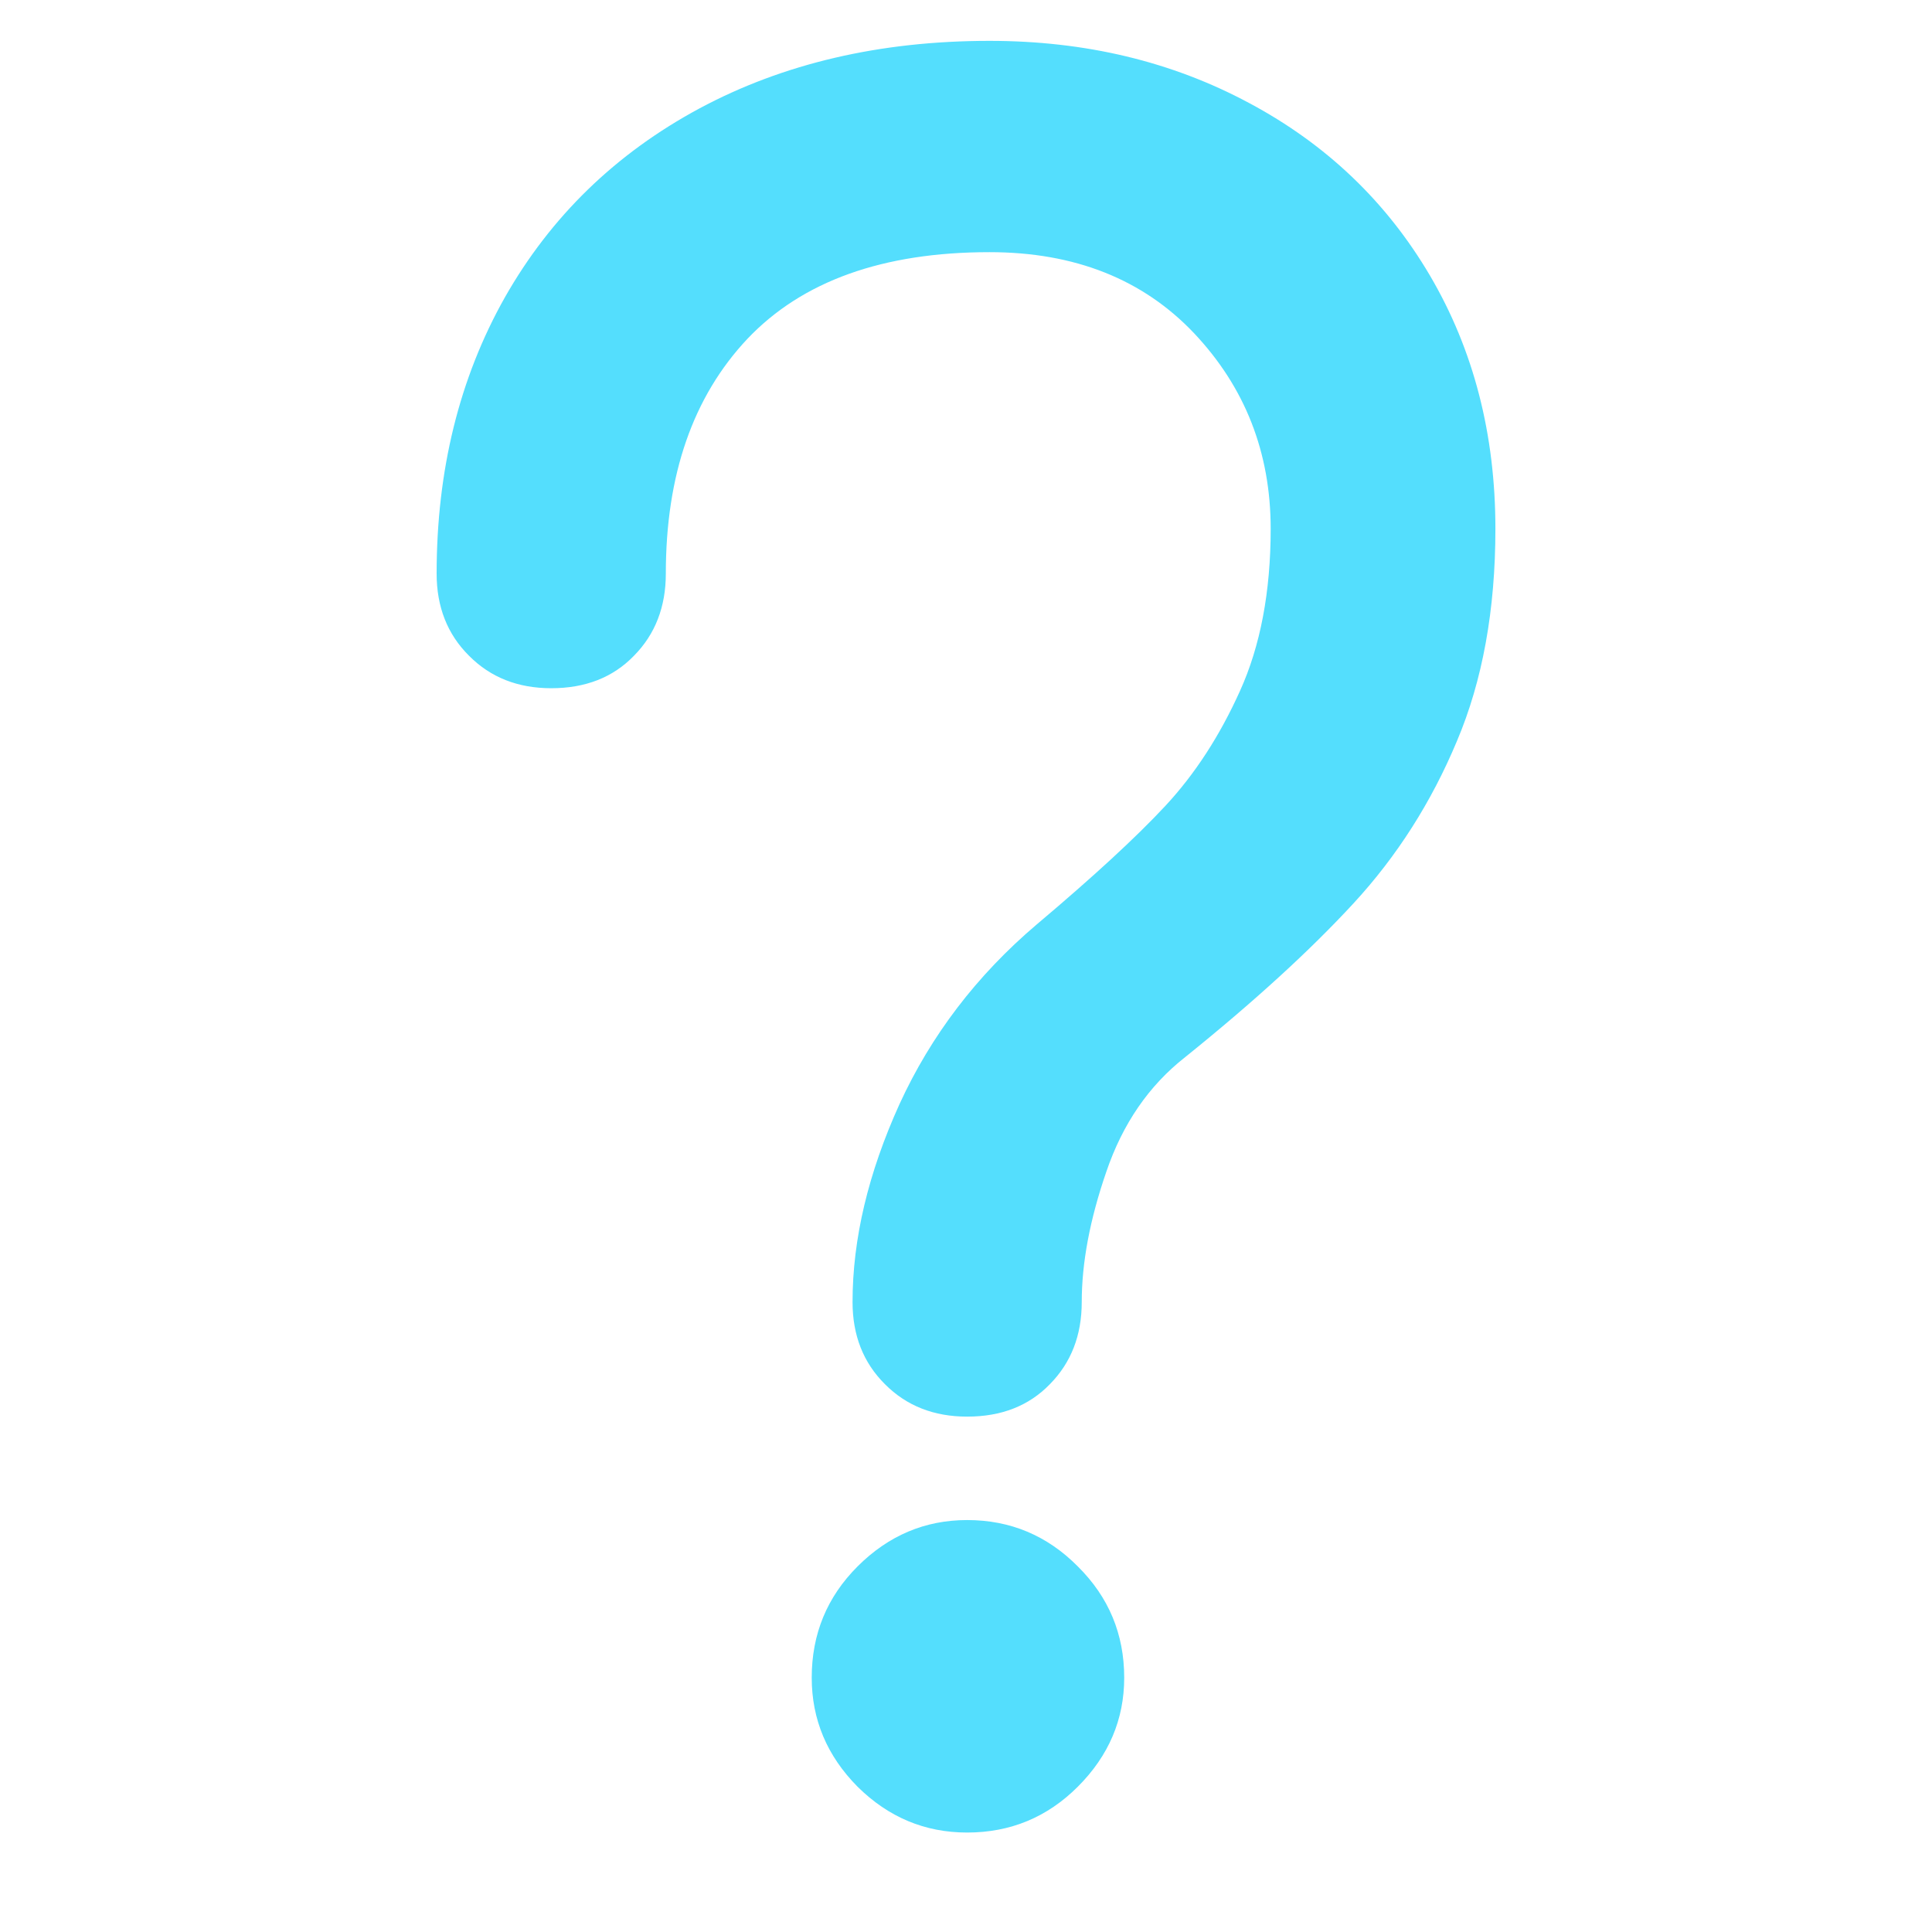 <svg xmlns="http://www.w3.org/2000/svg" xmlns:xlink="http://www.w3.org/1999/xlink" width="72" zoomAndPan="magnify" viewBox="0 0 54 54" height="72" preserveAspectRatio="xMidYMid meet" version="1.0"><defs><g/></defs><g fill="#54defd" fill-opacity="1"><g transform="translate(9.813, 51.22)"><g><path d="M 25.703 -36.438 C 25.703 -38.57 24.988 -40.395 23.562 -41.906 C 22.133 -43.414 20.227 -44.172 17.844 -44.172 C 14.863 -44.172 12.609 -43.363 11.078 -41.75 C 9.555 -40.133 8.797 -37.945 8.797 -35.188 C 8.797 -34.258 8.5 -33.492 7.906 -32.891 C 7.32 -32.285 6.551 -31.984 5.594 -31.984 C 4.664 -31.984 3.898 -32.285 3.297 -32.891 C 2.691 -33.492 2.391 -34.258 2.391 -35.188 C 2.391 -38.07 3.023 -40.645 4.297 -42.906 C 5.578 -45.164 7.391 -46.926 9.734 -48.188 C 12.078 -49.445 14.781 -50.078 17.844 -50.078 C 20.52 -50.078 22.938 -49.5 25.094 -48.344 C 27.25 -47.195 28.938 -45.586 30.156 -43.516 C 31.375 -41.441 31.984 -39.082 31.984 -36.438 C 31.984 -34.176 31.625 -32.195 30.906 -30.5 C 30.195 -28.801 29.234 -27.289 28.016 -25.969 C 26.805 -24.656 25.238 -23.223 23.312 -21.672 C 22.301 -20.879 21.566 -19.812 21.109 -18.469 C 20.648 -17.133 20.422 -15.922 20.422 -14.828 C 20.422 -13.898 20.125 -13.133 19.531 -12.531 C 18.945 -11.926 18.176 -11.625 17.219 -11.625 C 16.289 -11.625 15.523 -11.926 14.922 -12.531 C 14.316 -13.133 14.016 -13.898 14.016 -14.828 C 14.016 -16.586 14.453 -18.43 15.328 -20.359 C 16.211 -22.285 17.488 -23.957 19.156 -25.375 C 20.75 -26.719 21.953 -27.828 22.766 -28.703 C 23.586 -29.586 24.281 -30.656 24.844 -31.906 C 25.414 -33.164 25.703 -34.676 25.703 -36.438 Z M 17.219 -8.734 C 18.426 -8.734 19.457 -8.301 20.312 -7.438 C 21.176 -6.582 21.609 -5.547 21.609 -4.328 C 21.609 -3.16 21.176 -2.145 20.312 -1.281 C 19.457 -0.426 18.426 0 17.219 0 C 16.039 0 15.02 -0.426 14.156 -1.281 C 13.301 -2.145 12.875 -3.16 12.875 -4.328 C 12.875 -5.547 13.301 -6.582 14.156 -7.438 C 15.02 -8.301 16.039 -8.734 17.219 -8.734 Z M 17.219 -8.734 "/></g></g></g></svg>

